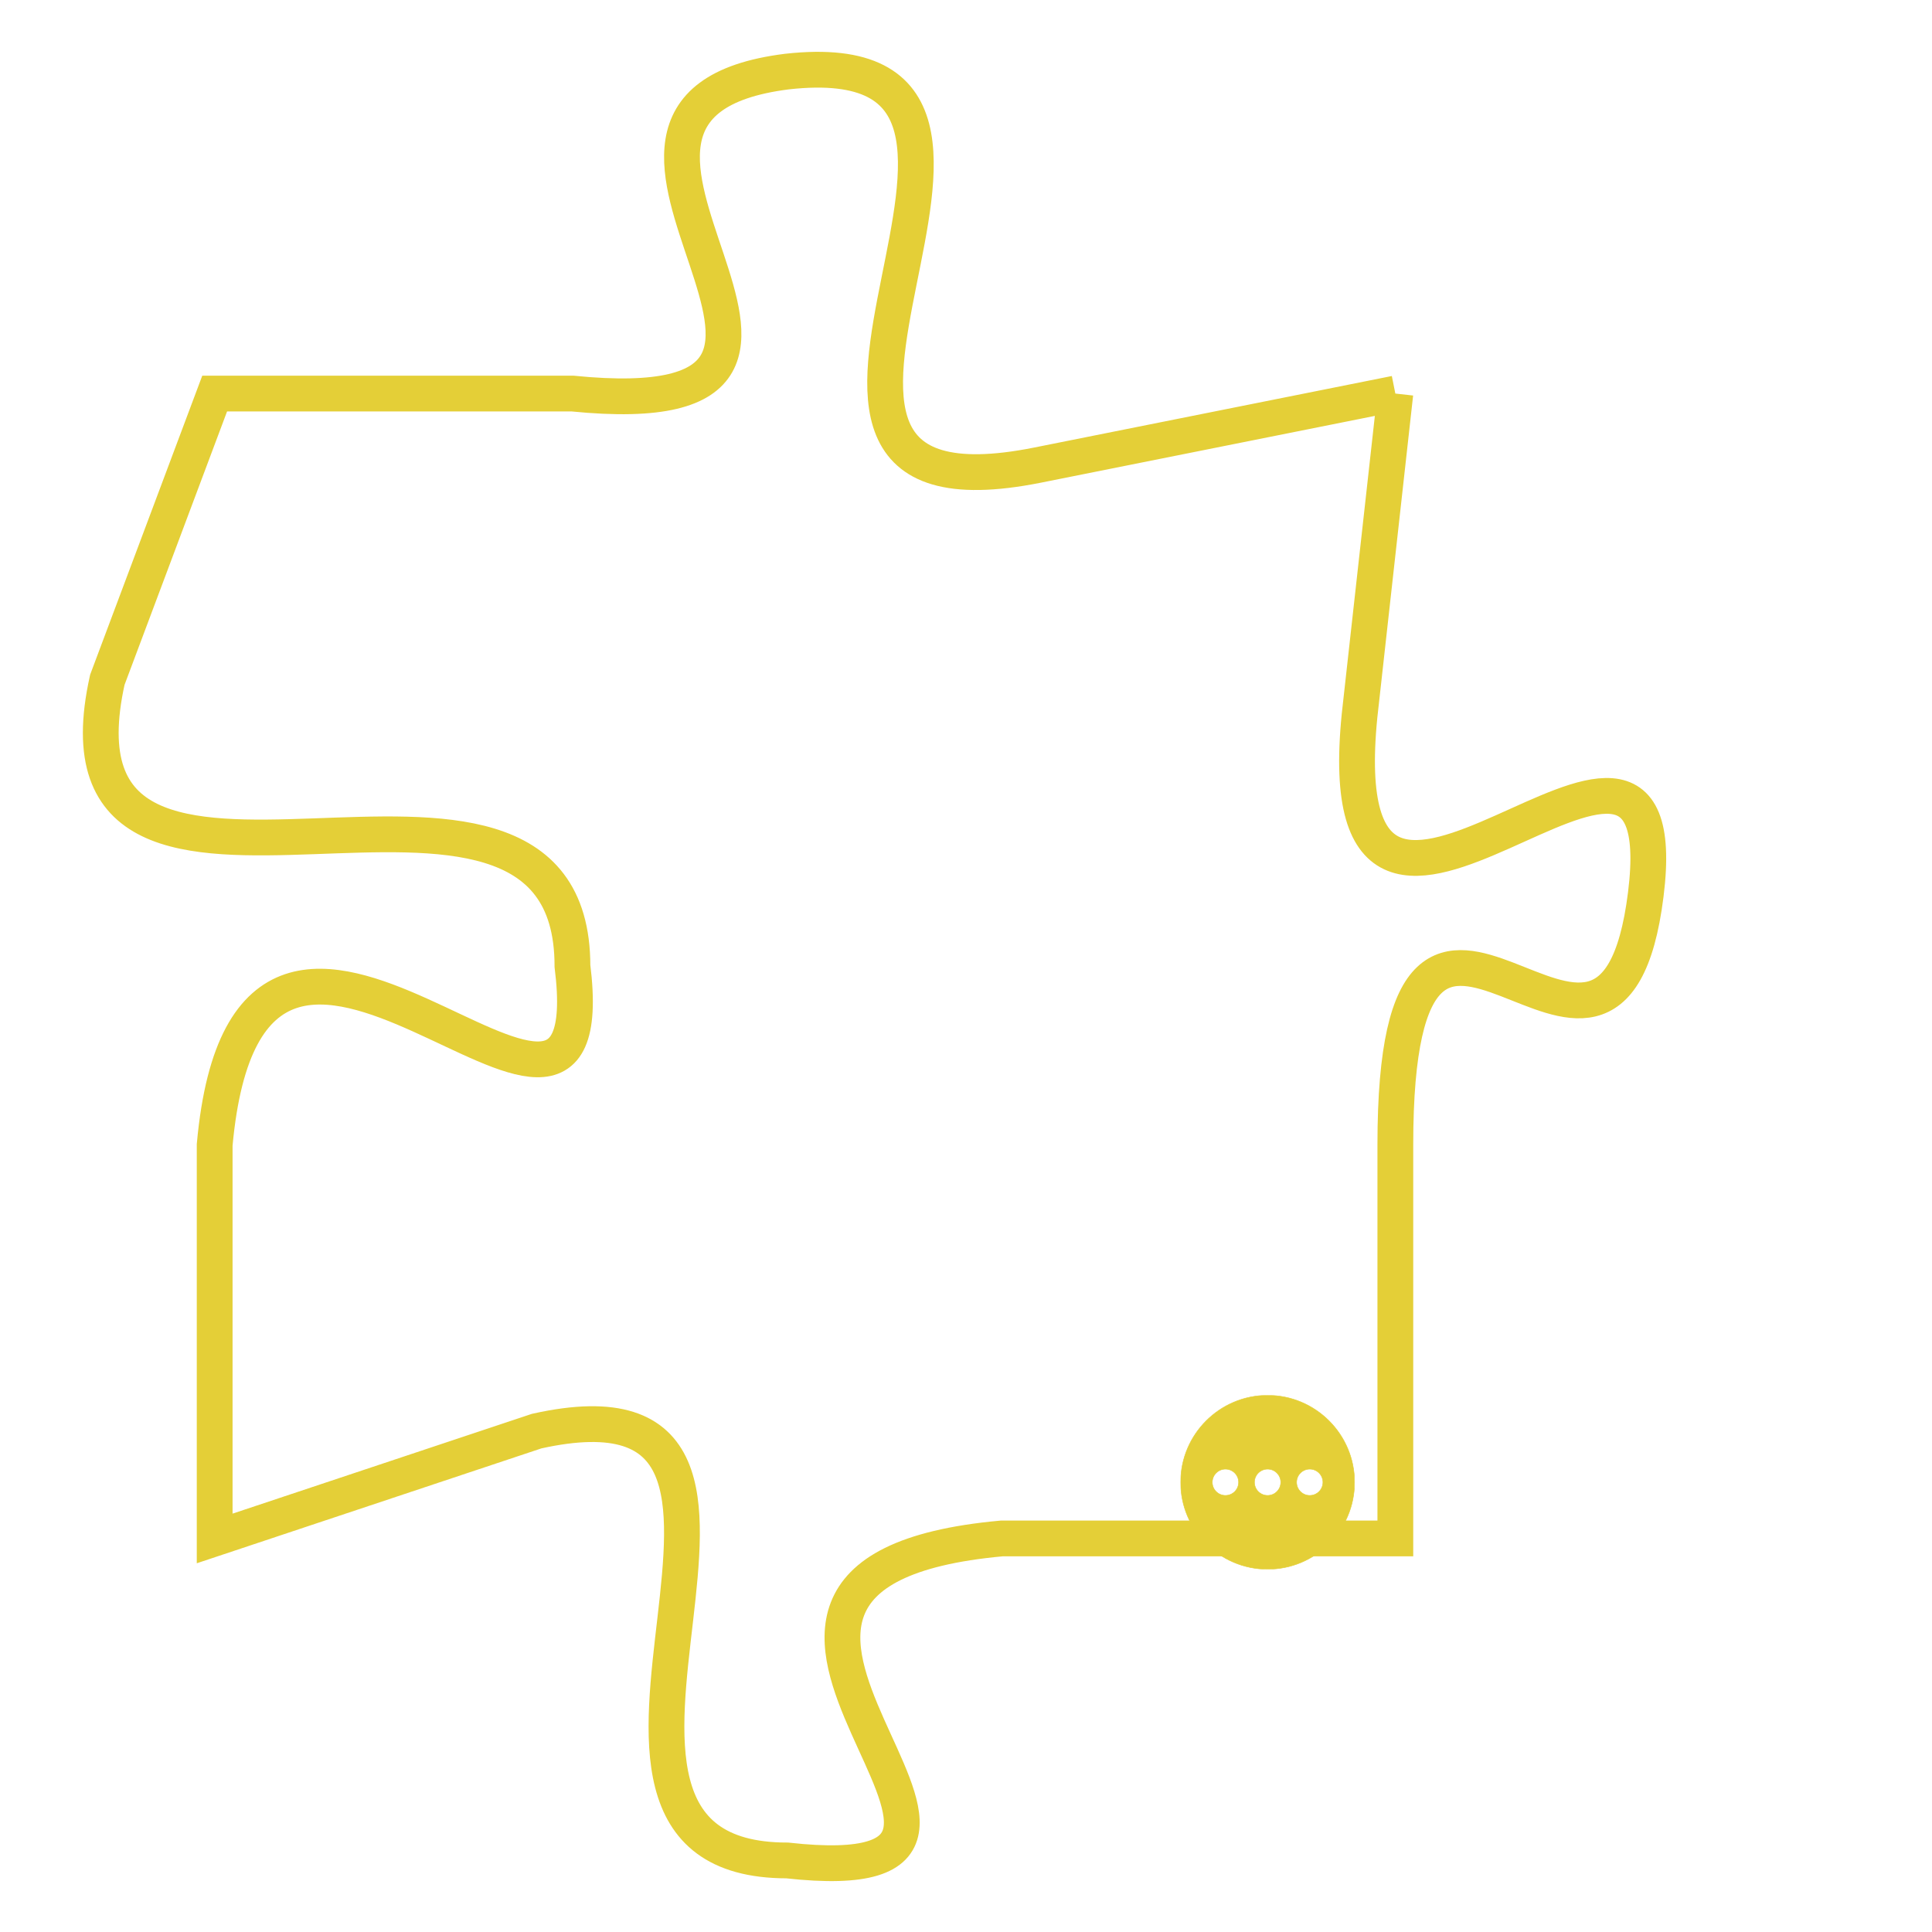 <svg version="1.1" xmlns="http://www.w3.org/2000/svg" xmlns:xlink="http://www.w3.org/1999/xlink" fill="transparent" x="0" y="0" width="350" height="350" preserveAspectRatio="xMinYMin slice"><style type="text/css">.links{fill:transparent;stroke: #E4CF37;}.links:hover{fill:#63D272; opacity:0.4;}</style><defs><g id="allt"><path id="t7832" d="M1089,1920 L1079,1922 C1069,1924 1081,1910 1072,1911 C1064,1912 1076,1921 1066,1920 L1056,1920 1056,1920 L1053,1928 C1051,1937 1066,1928 1066,1936 C1067,1944 1057,1930 1056,1941 L1056,1952 1056,1952 L1065,1949 C1074,1947 1064,1961 1072,1961 C1081,1962 1067,1953 1078,1952 L1089,1952 1089,1952 L1089,1941 C1089,1930 1095,1942 1096,1934 C1097,1926 1087,1939 1088,1929 L1089,1920"/></g><clipPath id="c" clipRule="evenodd" fill="transparent"><use href="#t7832"/></clipPath></defs><svg viewBox="1050 1909 48 54" preserveAspectRatio="xMinYMin meet"><svg width="4380" height="2430"><g><image crossorigin="anonymous" x="0" y="0" href="https://nftpuzzle.license-token.com/assets/completepuzzle.svg" width="100%" height="100%" /><g class="links"><use href="#t7832"/></g></g></svg><svg x="1083" y="1948" height="9%" width="9%" viewBox="0 0 330 330"><g><a xlink:href="https://nftpuzzle.license-token.com/" class="links"><title>See the most innovative NFT based token software licensing project</title><path fill="#E4CF37" id="more" d="M165,0C74.019,0,0,74.019,0,165s74.019,165,165,165s165-74.019,165-165S255.981,0,165,0z M85,190 c-13.785,0-25-11.215-25-25s11.215-25,25-25s25,11.215,25,25S98.785,190,85,190z M165,190c-13.785,0-25-11.215-25-25 s11.215-25,25-25s25,11.215,25,25S178.785,190,165,190z M245,190c-13.785,0-25-11.215-25-25s11.215-25,25-25 c13.785,0,25,11.215,25,25S258.785,190,245,190z"></path></a></g></svg></svg></svg>
